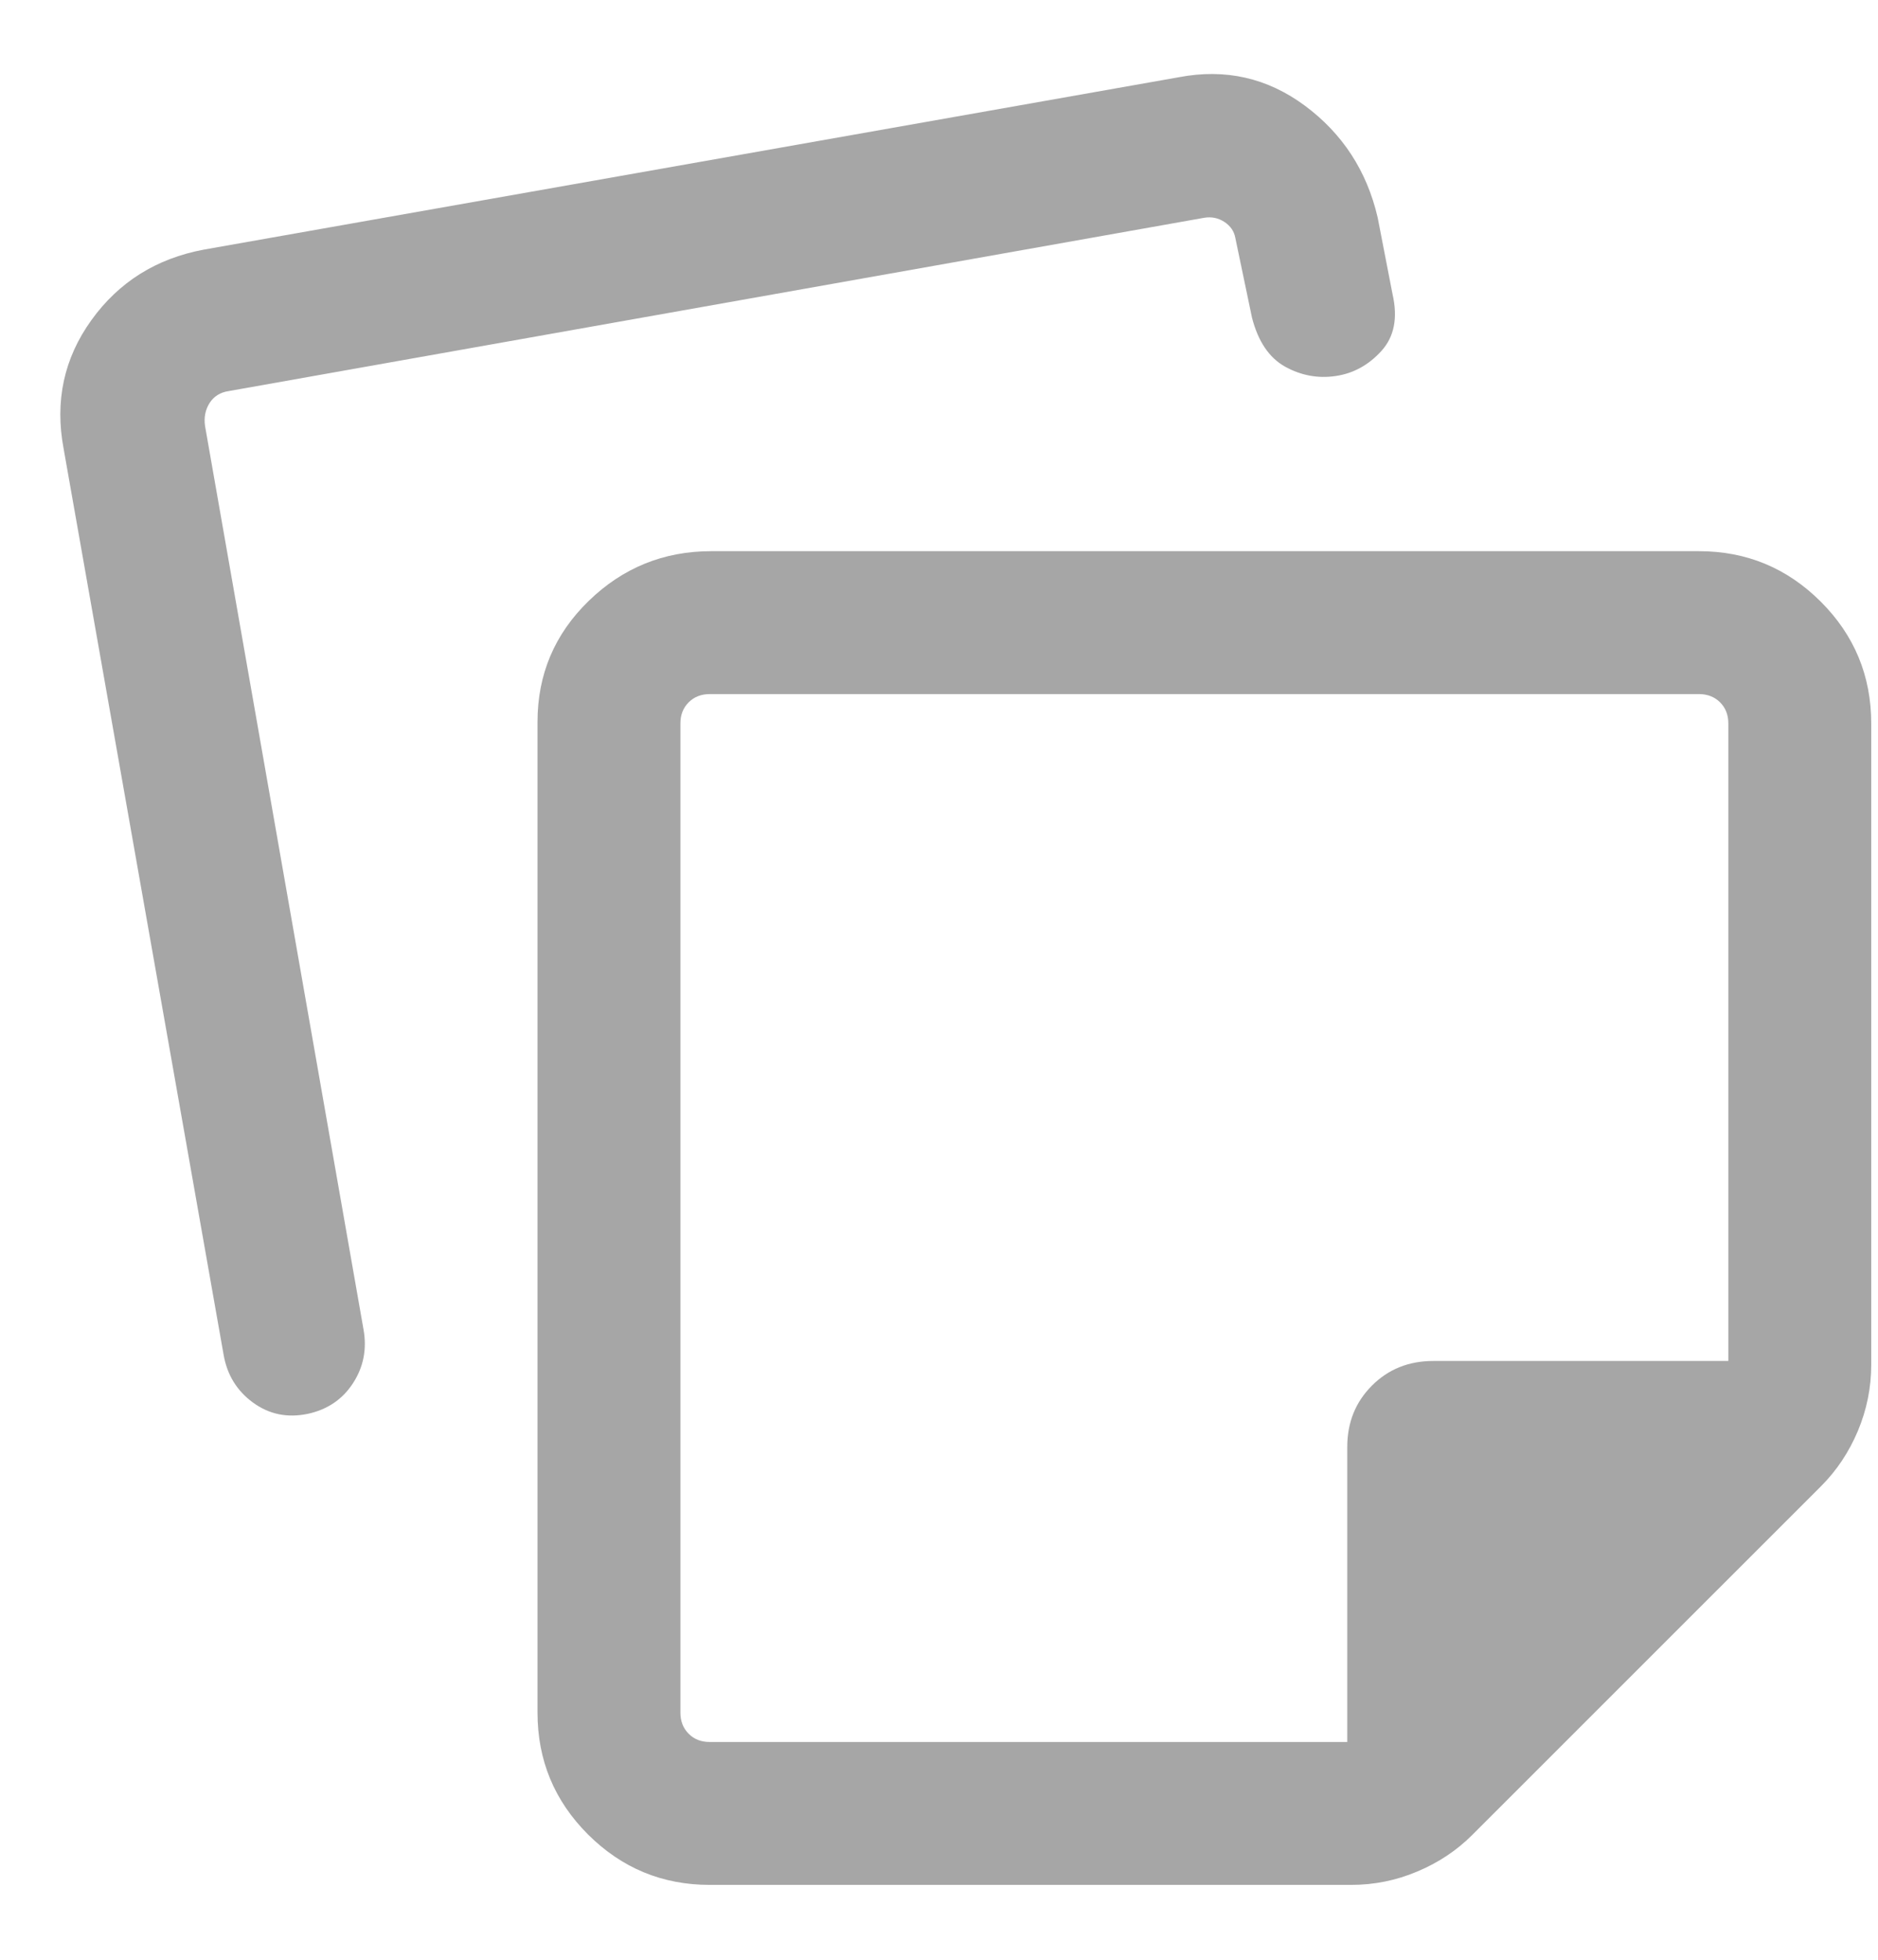 <svg width="23" height="24" viewBox="0 0 23 24" fill="none" xmlns="http://www.w3.org/2000/svg">
<path d="M8.333 8.859V20.974C8.333 21.079 8.367 21.165 8.434 21.232C8.501 21.3 8.588 21.333 8.692 21.333H16.5V17.721C16.5 17.42 16.601 17.17 16.802 16.969C17.003 16.767 17.254 16.667 17.554 16.667H21.167V8.859C21.167 8.754 21.133 8.668 21.066 8.601C20.998 8.534 20.912 8.5 20.808 8.5H8.692C8.588 8.5 8.501 8.534 8.434 8.601C8.367 8.668 8.333 8.754 8.333 8.859ZM6.583 20.974V8.841C6.583 8.259 6.792 7.765 7.21 7.359C7.628 6.953 8.128 6.75 8.71 6.75H20.808C21.389 6.75 21.886 6.956 22.299 7.368C22.711 7.78 22.917 8.277 22.917 8.859V16.714C22.917 16.995 22.862 17.265 22.753 17.525C22.644 17.784 22.493 18.01 22.302 18.201L18.034 22.468C17.843 22.66 17.618 22.81 17.358 22.919C17.099 23.029 16.828 23.083 16.547 23.083H8.692C8.111 23.083 7.614 22.877 7.201 22.465C6.789 22.053 6.583 21.556 6.583 20.974ZM0.779 5.494C0.67 4.912 0.783 4.388 1.119 3.921C1.455 3.454 1.914 3.166 2.496 3.057L14.436 0.946C15.006 0.837 15.521 0.953 15.982 1.295C16.442 1.637 16.739 2.092 16.872 2.662L17.054 3.6C17.121 3.892 17.076 4.124 16.918 4.298C16.761 4.471 16.573 4.574 16.357 4.605C16.14 4.637 15.933 4.598 15.738 4.49C15.543 4.381 15.408 4.181 15.333 3.889L15.129 2.913C15.114 2.831 15.069 2.766 14.994 2.717C14.92 2.669 14.838 2.652 14.748 2.667L2.803 4.789C2.698 4.804 2.62 4.853 2.567 4.935C2.515 5.017 2.496 5.111 2.511 5.216L4.452 16.281C4.495 16.522 4.452 16.742 4.322 16.941C4.192 17.14 4.006 17.264 3.766 17.315C3.517 17.366 3.295 17.32 3.098 17.176C2.901 17.032 2.781 16.837 2.738 16.588L0.779 5.494Z" fill="#A6A6A6"/>
</svg>
